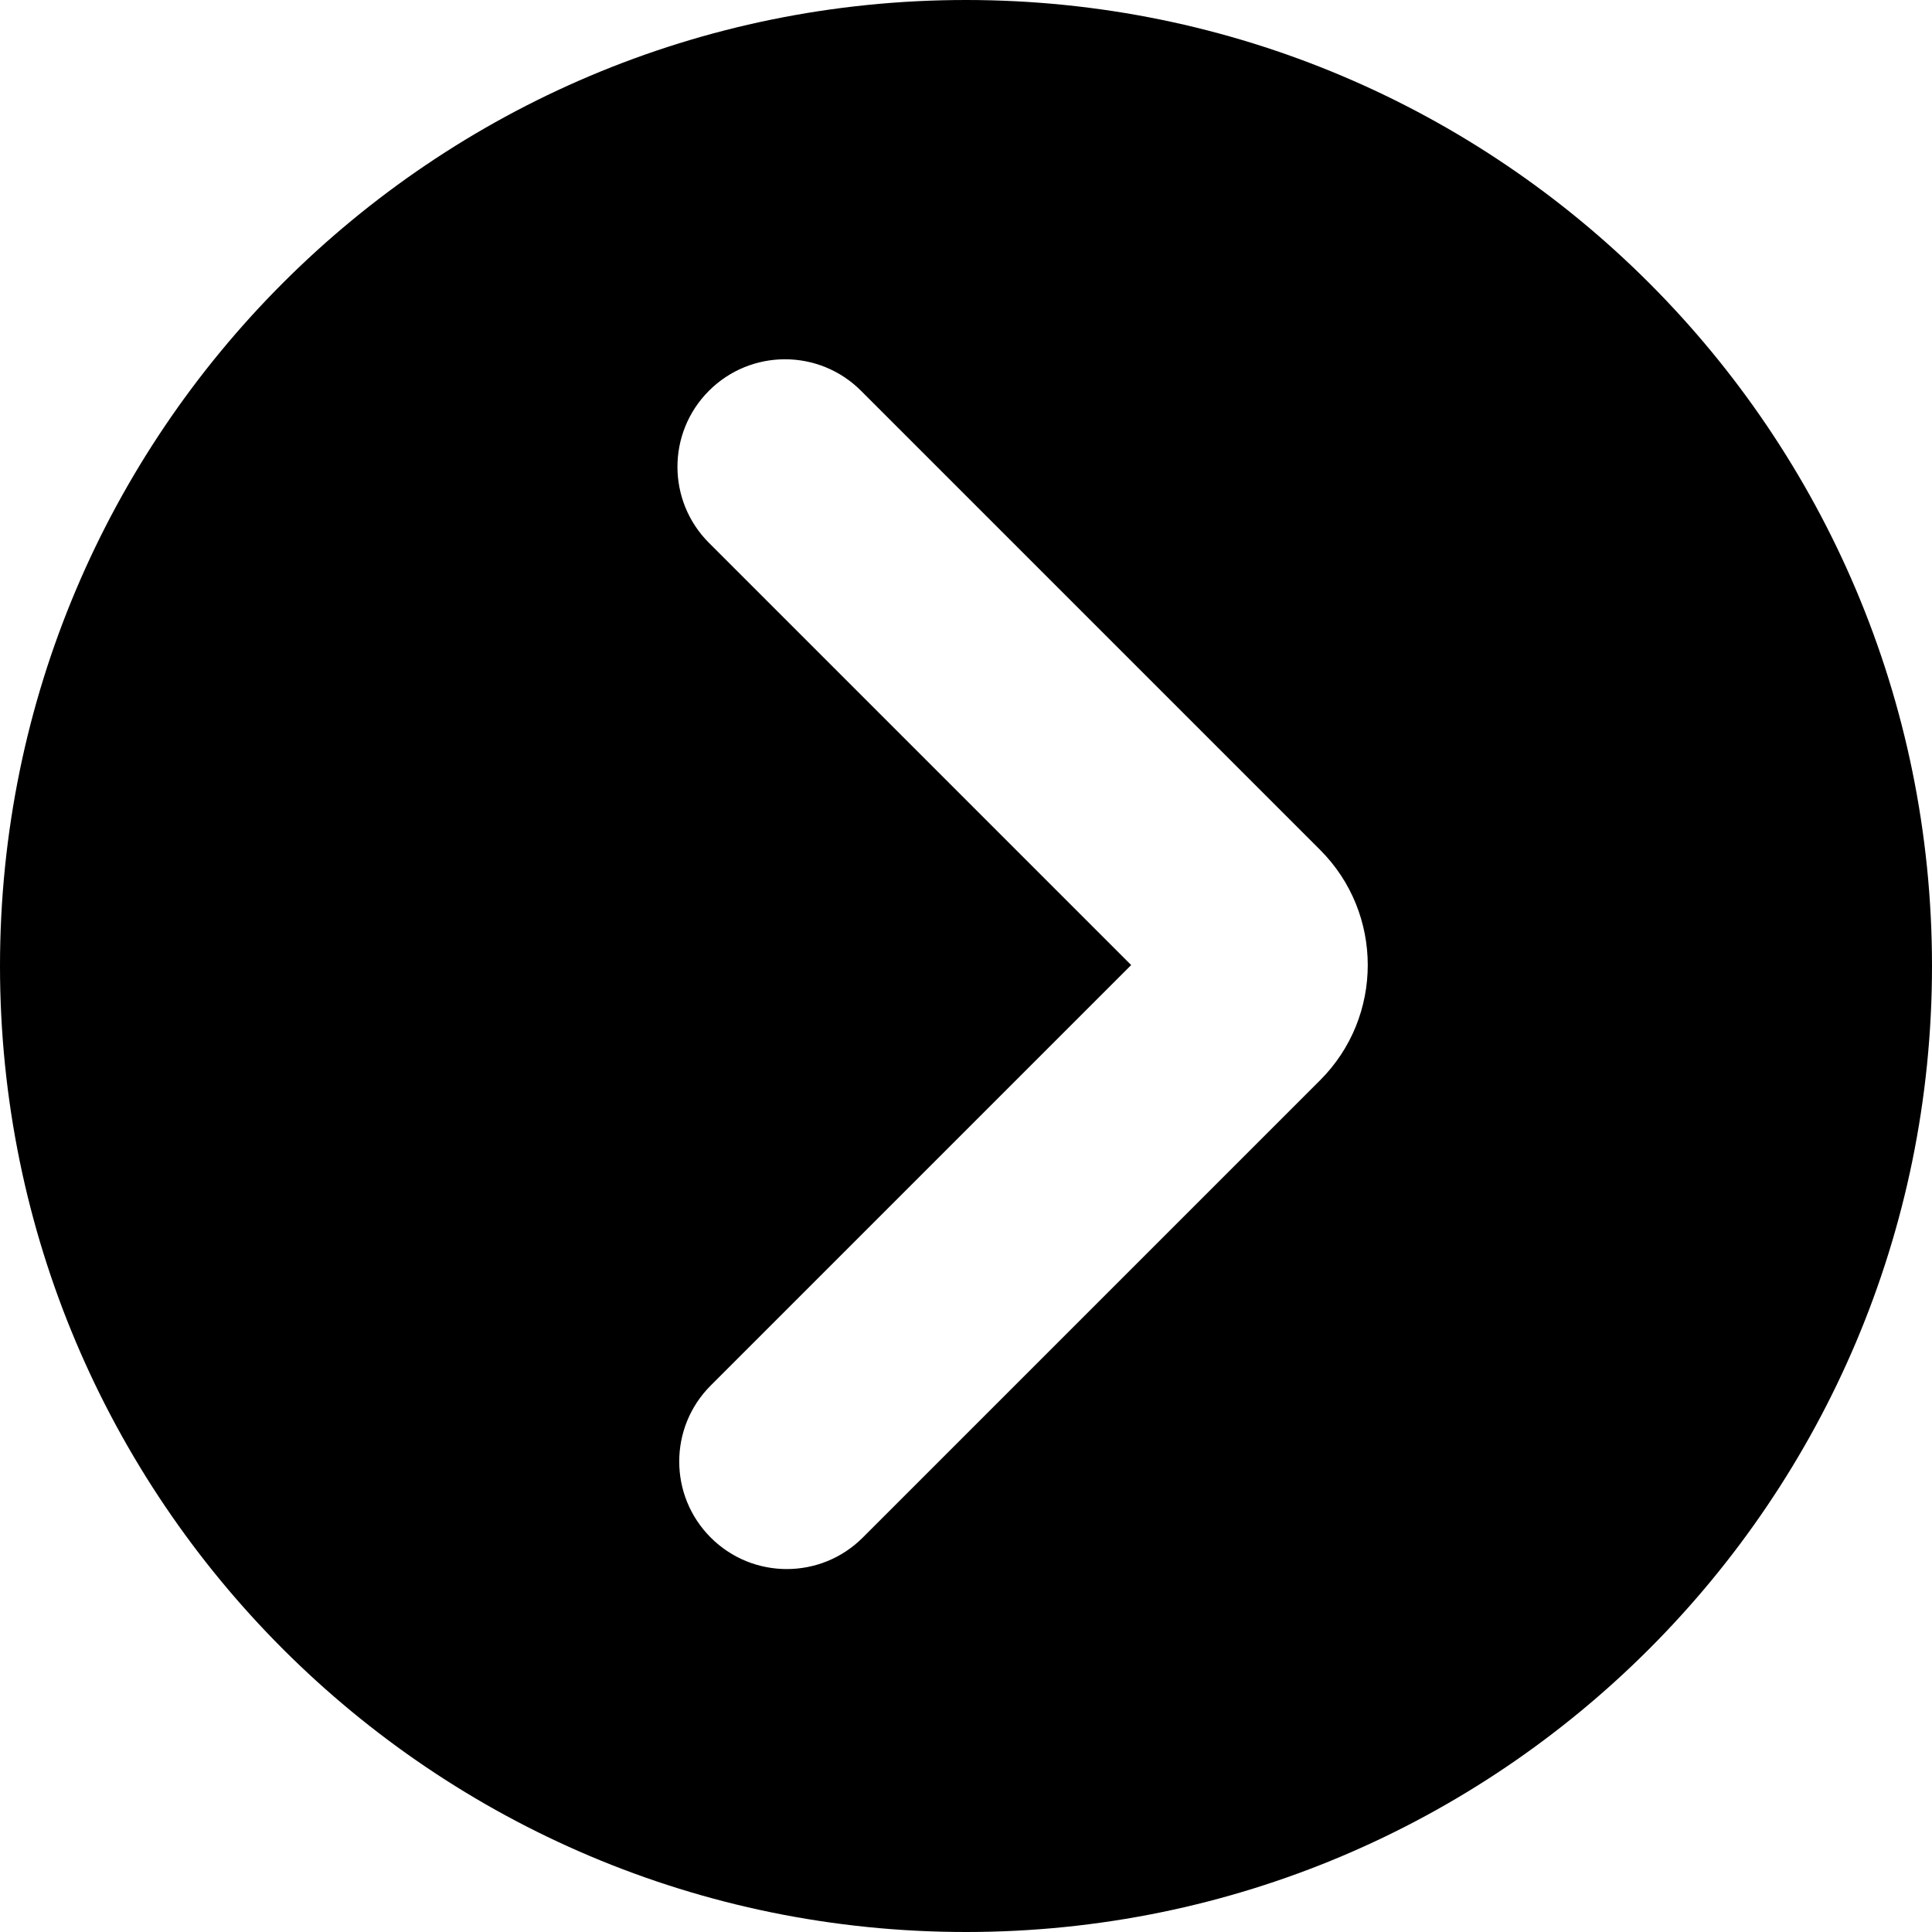 <svg xmlns="http://www.w3.org/2000/svg" xmlns:xlink="http://www.w3.org/1999/xlink" width="1080" zoomAndPan="magnify" viewBox="0 0 810 810" height="1080" preserveAspectRatio="xMidYMid meet" version="1.0"><path fill="#000000" d="M 0 405 C 0 628.684 181.332 810 405 810 C 628.668 810 810 628.684 810 405 C 810 181.316 628.684 0 405 0 C 181.316 0 0 181.332 0 405 Z M 360.973 163.82 L 553.473 356.32 C 566.793 369.641 573.438 387.121 573.438 404.605 C 573.438 422.086 566.777 439.582 553.473 452.887 L 361.73 644.629 C 344.125 662.238 315.582 662.238 297.977 644.629 C 280.367 627.023 280.367 598.465 297.977 580.875 L 474.246 404.605 L 297.23 227.59 C 279.625 209.984 279.625 181.426 297.23 163.836 C 314.84 146.227 343.379 146.227 360.988 163.836 Z M 360.973 163.82 " fill-opacity="1" fill-rule="nonzero"/></svg>